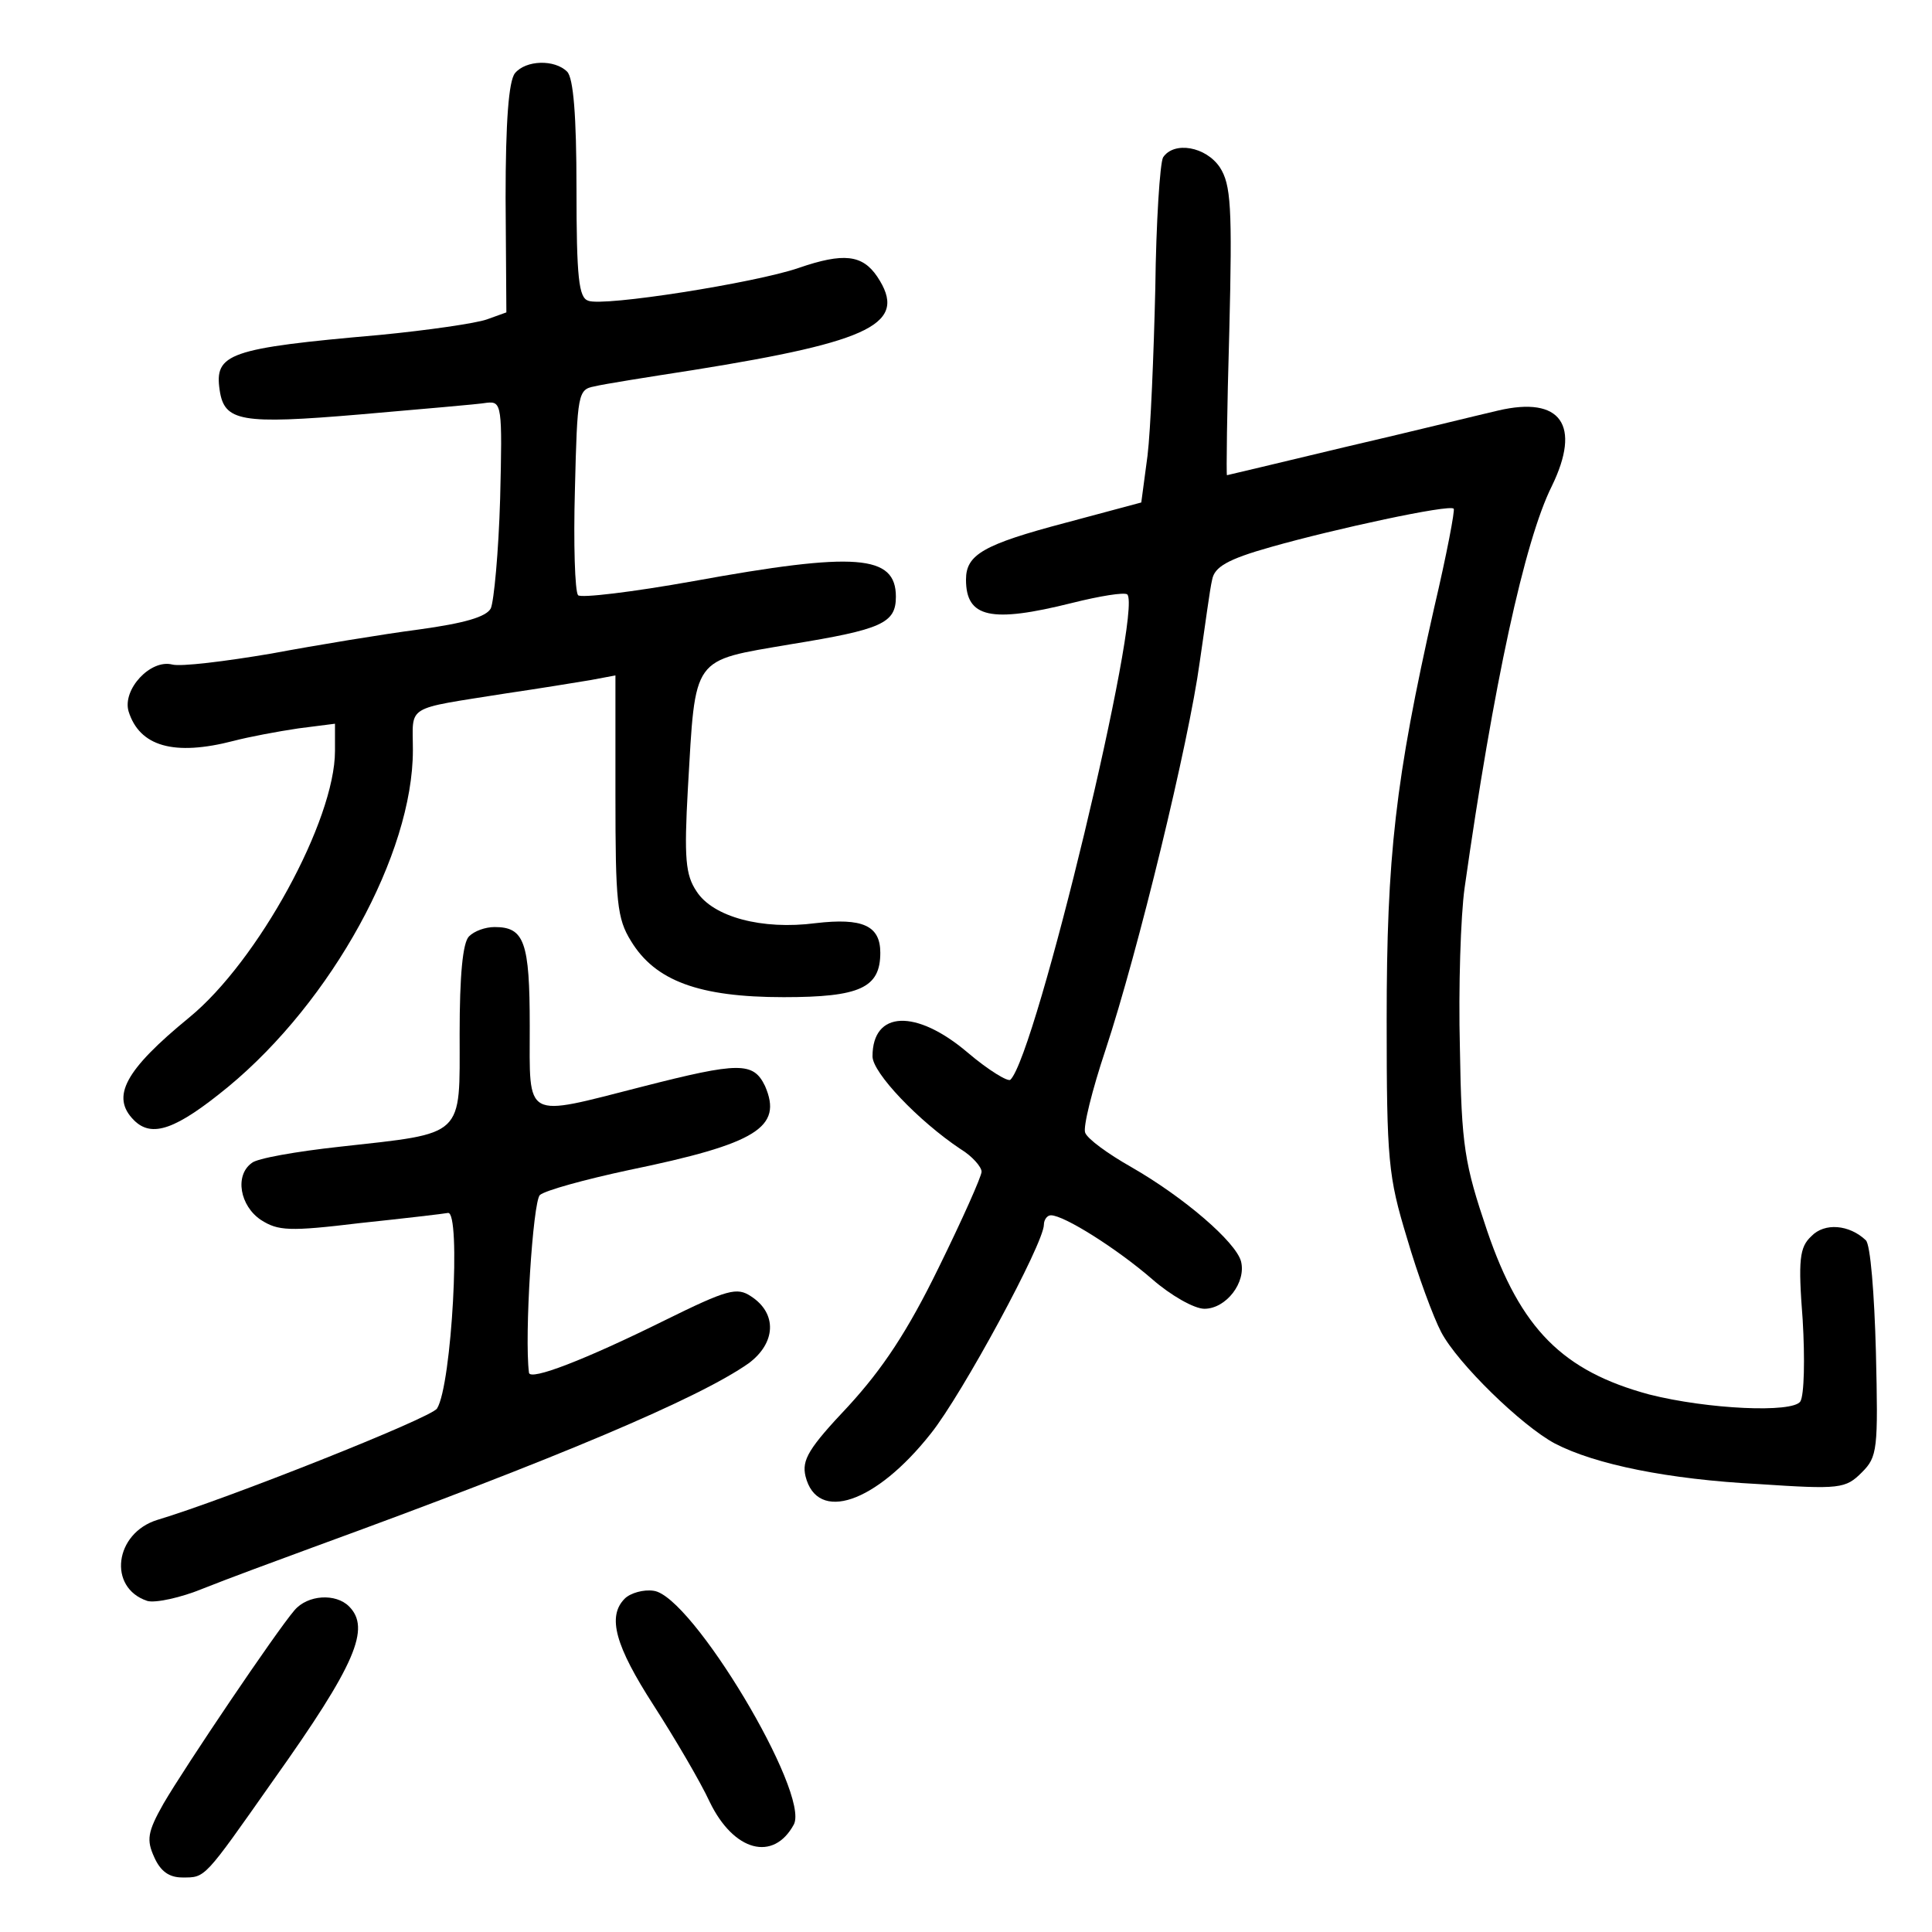 <?xml version="1.0" standalone="no"?>
<!DOCTYPE svg PUBLIC "-//W3C//DTD SVG 20010904//EN"
 "http://www.w3.org/TR/2001/REC-SVG-20010904/DTD/svg10.dtd">
<svg version="1.0" xmlns="http://www.w3.org/2000/svg"
 width="248pt" height="248pt" viewBox="0 0 248 248"
 preserveAspectRatio="xMidYMid meet">
<g transform="translate(0,248) scale(0.1,-0.1)"
fill="#000000" stroke="none">
<path d="M661 2386 c-8 -10 -12 -62 -12 -160 l1 -147 -25 -9 c-14 -5 -76 -14
-138 -20 -194 -17 -212 -24 -205 -71 6 -40 27 -44 180 -31 79 7 152 13 163 15
19 2 20 -3 17 -123 -2 -69 -8 -132 -12 -141 -6 -11 -34 -19 -92 -27 -46 -6
-131 -20 -190 -31 -59 -10 -116 -17 -127 -14 -28 7 -64 -32 -56 -60 14 -45 58
-58 135 -38 19 5 56 12 83 16 l47 6 0 -35 c0 -89 -99 -270 -187 -342 -83 -68
-101 -102 -71 -132 23 -23 54 -12 121 43 133 110 237 299 237 432 0 59 -12 52
120 73 41 6 90 14 108 17 l32 6 0 -154 c0 -137 2 -158 20 -187 31 -51 87 -72
196 -72 98 0 124 12 124 57 0 35 -23 45 -83 38 -69 -9 -132 8 -153 41 -14 21
-16 42 -11 132 10 172 4 163 132 185 117 19 135 27 135 61 0 54 -51 58 -260
20 -78 -14 -145 -22 -148 -18 -4 5 -6 66 -4 136 3 123 4 128 25 132 12 3 69
12 127 21 231 37 276 60 236 120 -19 28 -43 31 -101 11 -55 -19 -251 -50 -270
-42 -12 4 -15 29 -15 144 0 94 -4 142 -12 150 -16 16 -53 15 -67 -2z"/>
<path d="M1493 2278 c-4 -7 -9 -83 -10 -168 -2 -85 -6 -182 -10 -215 l-8 -60
-97 -26 c-106 -28 -128 -41 -128 -73 0 -49 32 -56 136 -30 36 9 67 14 71 11
20 -20 -117 -591 -150 -623 -3 -3 -28 12 -55 35 -66 56 -122 54 -122 -5 0 -21
59 -83 113 -119 15 -9 27 -23 27 -29 0 -6 -25 -62 -55 -123 -40 -82 -72 -130
-116 -178 -51 -54 -60 -69 -55 -90 15 -60 90 -35 161 55 40 50 145 244 145
268 0 6 4 12 9 12 17 0 85 -43 130 -82 24 -21 54 -38 67 -38 28 0 54 34 47 61
-7 25 -73 82 -141 121 -30 17 -56 36 -59 44 -3 7 9 55 26 106 42 127 107 395
121 498 7 47 13 94 16 106 3 16 19 26 76 42 81 23 229 55 234 49 2 -1 -9 -59
-25 -127 -50 -221 -61 -320 -61 -529 0 -181 2 -201 26 -280 14 -48 34 -102 44
-121 21 -40 103 -120 146 -143 52 -27 146 -46 261 -52 105 -7 112 -6 133 15
20 20 21 29 18 155 -2 74 -7 138 -13 143 -21 20 -53 23 -70 5 -15 -14 -17 -30
-11 -107 3 -50 2 -97 -3 -105 -10 -15 -119 -10 -194 9 -111 30 -165 84 -208
210 -29 86 -33 108 -35 235 -2 77 1 169 6 205 37 261 77 446 112 516 38 78 12
116 -69 97 -26 -6 -115 -28 -197 -47 -83 -20 -151 -36 -151 -36 -1 0 0 83 3
185 4 160 2 188 -12 210 -18 27 -59 34 -73 13z"/>
<path d="M602 1278 c-8 -8 -12 -50 -12 -125 0 -134 8 -127 -154 -145 -55 -6
-107 -15 -113 -21 -22 -16 -15 -55 12 -73 22 -14 36 -15 127 -4 57 6 108 12
113 13 17 3 5 -221 -14 -251 -7 -12 -272 -117 -359 -143 -55 -17 -64 -87 -13
-104 10 -3 43 4 72 16 30 12 95 36 144 54 310 113 492 190 556 235 35 26 37
64 3 86 -18 12 -30 9 -111 -31 -101 -50 -173 -78 -174 -67 -6 47 5 219 14 228
7 6 58 20 114 32 165 34 198 55 175 108 -15 31 -33 31 -158 -1 -153 -39 -144
-44 -144 78 0 108 -7 127 -45 127 -12 0 -26 -5 -33 -12z"/>
<path d="M802 428 c-23 -23 -12 -61 37 -137 27 -42 60 -98 72 -124 31 -64 82
-77 108 -29 21 40 -131 294 -180 300 -13 2 -30 -3 -37 -10z"/>
<path d="M378 413 c-24 -28 -140 -200 -168 -248 -21 -37 -22 -47 -12 -69 8
-18 19 -26 36 -26 30 0 27 -3 117 125 106 149 125 195 97 223 -17 17 -53 15
-70 -5z"/>
</g>
</svg>

